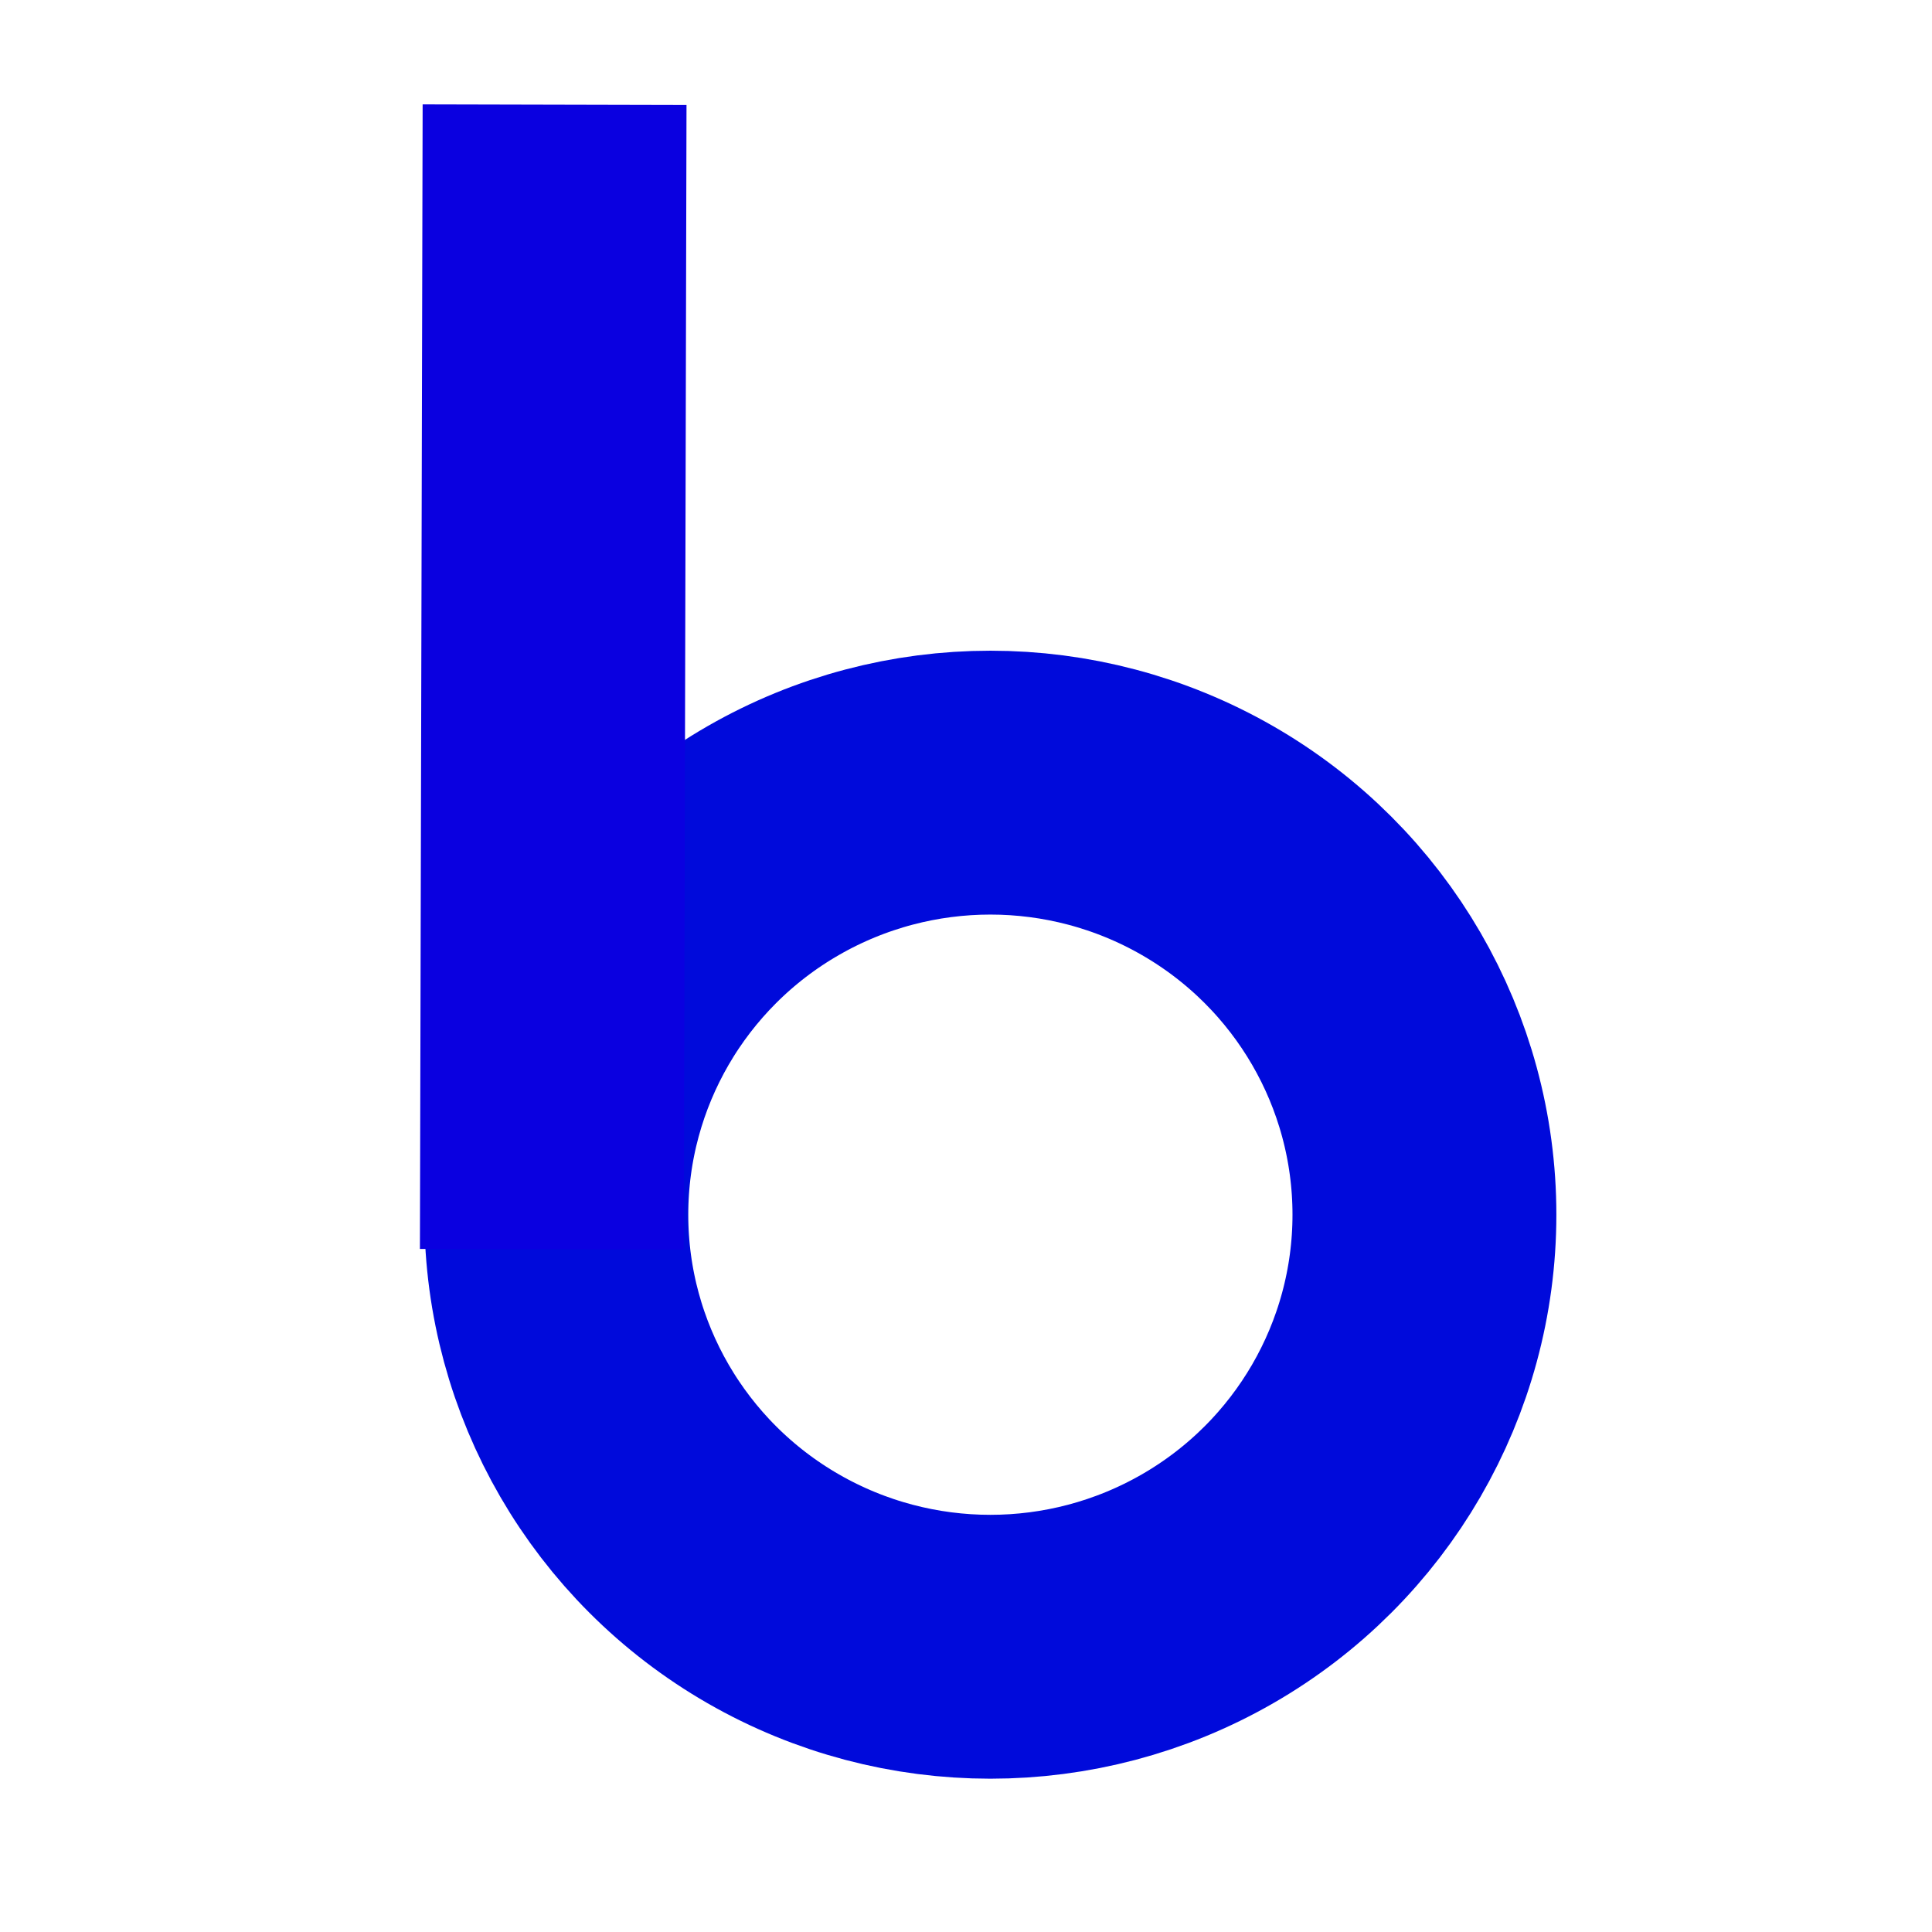 <?xml version="1.0" encoding="UTF-8" standalone="no"?>
<svg
   width="128"
   height="128"
   viewBox="0 0 128 128"
   version="1.1"
   id="svg1052"
   sodipodi:docname="favicon_b.svg"
   inkscape:version="1.2.1 (9c6d41e410, 2022-07-14)"
   inkscape:export-filename="favicon_b.png"
   inkscape:export-xdpi="12"
   inkscape:export-ydpi="12"
   xmlns:inkscape="http://www.inkscape.org/namespaces/inkscape"
   xmlns:sodipodi="http://sodipodi.sourceforge.net/DTD/sodipodi-0.dtd"
   xmlns="http://www.w3.org/2000/svg"
   xmlns:svg="http://www.w3.org/2000/svg"
   xmlns:rdf="http://www.w3.org/1999/02/22-rdf-syntax-ns#"
   xmlns:cc="http://creativecommons.org/ns#"
   xmlns:dc="http://purl.org/dc/elements/1.1/">
  <defs
     id="defs1056" />
  <sodipodi:namedview
     id="namedview1054"
     pagecolor="#ffffff"
     bordercolor="#666666"
     borderopacity="1.0"
     inkscape:showpageshadow="2"
     inkscape:pageopacity="0.0"
     inkscape:pagecheckerboard="0"
     inkscape:deskcolor="#d1d1d1"
     showgrid="false"
     inkscape:zoom="1.6191406"
     inkscape:cx="-52.496985"
     inkscape:cy="76.583837"
     inkscape:window-width="1920"
     inkscape:window-height="1009"
     inkscape:window-x="1912"
     inkscape:window-y="-8"
     inkscape:window-maximized="1"
     inkscape:current-layer="svg1052" />
  <title
     id="title1046">svelte-logo</title>
  <ellipse
     style="fill:none;stroke:#000adb;stroke-width:17.482;stroke-dasharray:none;stroke-opacity:1"
     id="path2474"
     cx="-409.546"
     cy="89.343"
     rx="28.757"
     ry="28.625" />
  <path
     style="font-variation-settings:normal;opacity:1;fill:#2a1ad9;fill-opacity:1;stroke:#0a00e0;stroke-width:17.482;stroke-linecap:butt;stroke-linejoin:miter;stroke-miterlimit:4;stroke-dasharray:none;stroke-dashoffset:0;stroke-opacity:1;stop-color:#000000;stop-opacity:1"
     d="M -380.674,15.802 -380.494,91.633"
     id="path2539"
     sodipodi:nodetypes="cc" />
  <ellipse
     style="fill:none;stroke:#000adb;stroke-width:17.482;stroke-dasharray:none;stroke-opacity:1"
     id="path2474-0"
     cx="-65.615"
     cy="80.477"
     rx="28.757"
     ry="28.625"
     transform="scale(-1,1)" />
  <path
     style="font-variation-settings:normal;fill:#2a1ad9;fill-opacity:1;stroke:#0a00e0;stroke-width:17.482;stroke-linecap:butt;stroke-linejoin:miter;stroke-miterlimit:4;stroke-dasharray:none;stroke-dashoffset:0;stroke-opacity:1;stop-color:#000000"
     d="M 36.742,6.936 36.562,82.766"
     id="path2539-9"
     sodipodi:nodetypes="cc" />
  <path
     style="font-variation-settings:normal;fill:none;fill-opacity:1;stroke:#0a00e0;stroke-width:17.482;stroke-linecap:butt;stroke-linejoin:miter;stroke-miterlimit:4;stroke-dasharray:none;stroke-dashoffset:0;stroke-opacity:1;stop-color:#000000"
     d="M -358.305,55.962 C -358.869,71.752 -356.632,115.313 -327.774,116.378 -301.367,117.353 -292.416,84.792 -292.658,57.679"
     id="path2539-5"
     sodipodi:nodetypes="csc" />
</svg>
